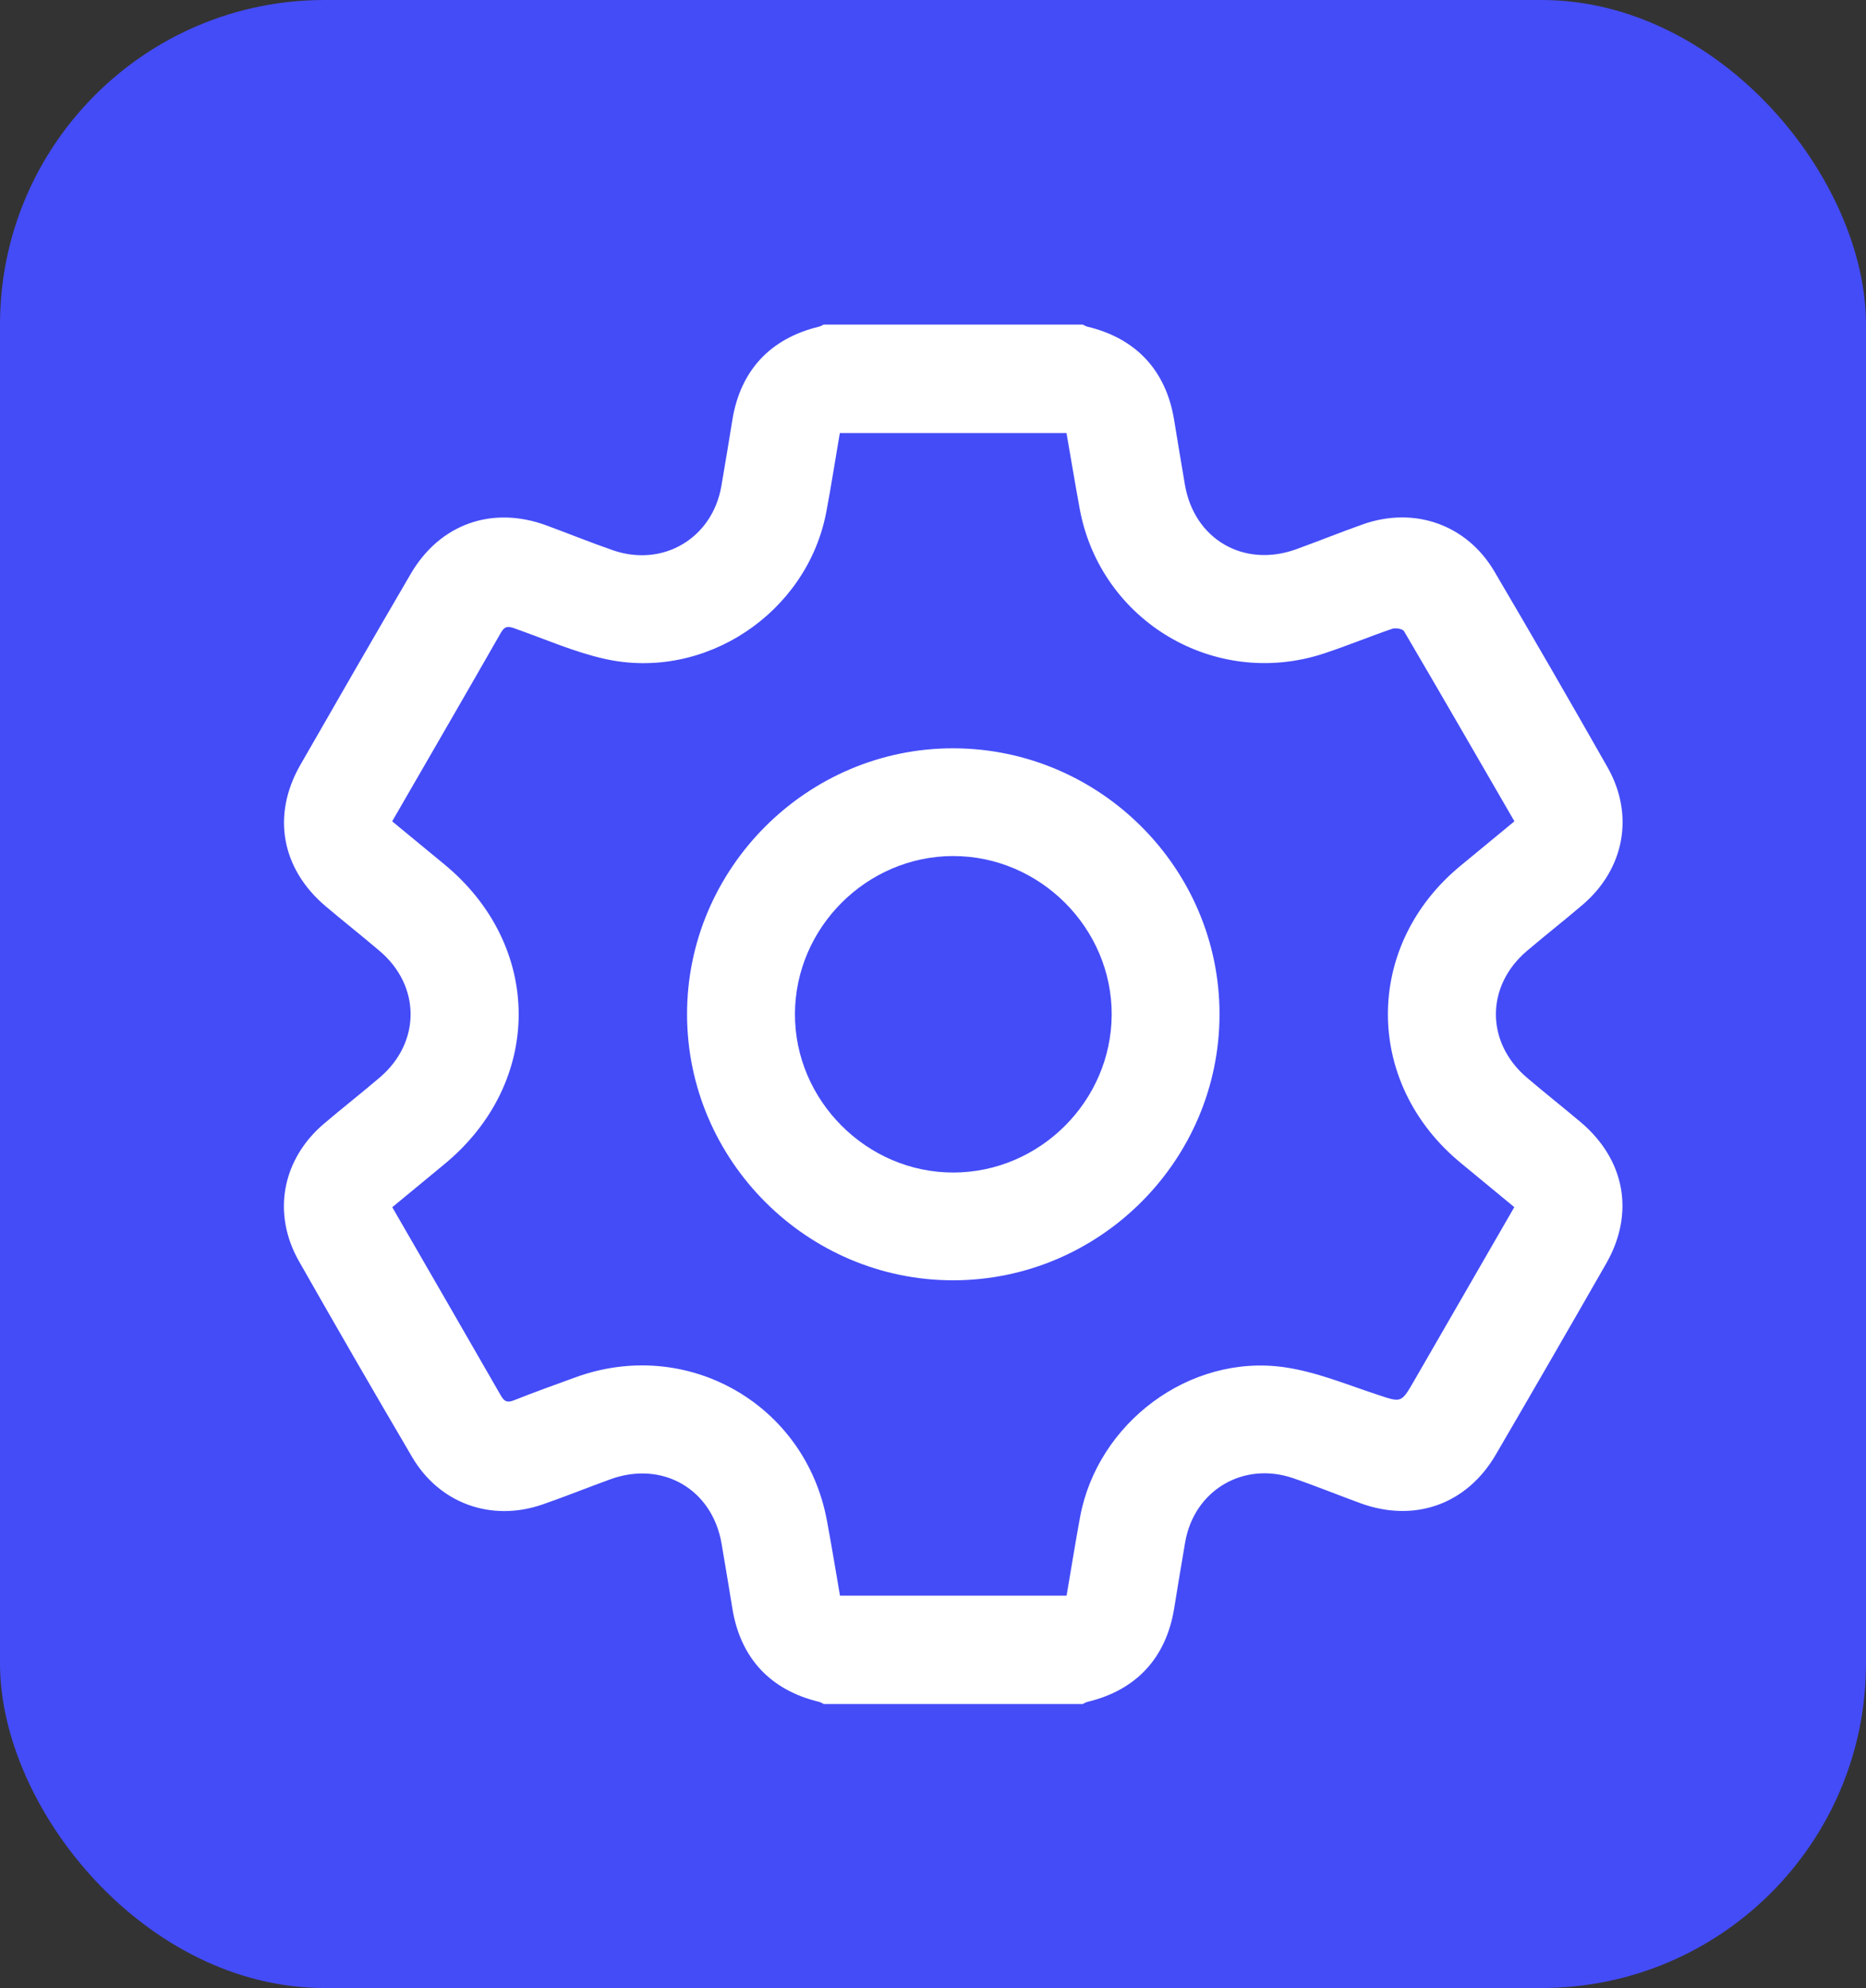 <svg width="46" height="49" viewBox="0 0 46 49" fill="none" xmlns="http://www.w3.org/2000/svg">
<rect x="0" y="0" width="46" height="49" fill="#333333" stroke="none"/>
<rect width="46" height="49" rx="8" fill="#444CF7"/>
<g clip-path="url(#clip0_35_21)">
<path d="M20.309 8C22.436 8 24.564 8 26.691 8C26.731 8.018 26.768 8.043 26.81 8.053C28.008 8.34 28.746 9.134 28.944 10.35C29.031 10.884 29.12 11.418 29.211 11.952C29.441 13.292 30.661 14.002 31.946 13.54C32.497 13.341 33.041 13.121 33.593 12.925C34.862 12.475 36.158 12.927 36.839 14.085C37.781 15.686 38.71 17.295 39.628 18.911C40.295 20.086 40.047 21.415 39.018 22.297C38.564 22.686 38.091 23.054 37.637 23.442C36.623 24.306 36.623 25.691 37.637 26.558C38.075 26.932 38.528 27.288 38.967 27.659C40.062 28.584 40.304 29.907 39.594 31.145C38.693 32.719 37.786 34.29 36.872 35.856C36.154 37.084 34.866 37.538 33.53 37.048C32.98 36.847 32.437 36.625 31.883 36.435C30.651 36.01 29.436 36.733 29.216 38.014C29.122 38.558 29.033 39.104 28.944 39.649C28.745 40.866 28.008 41.659 26.81 41.946C26.768 41.956 26.731 41.981 26.691 42H20.309C20.269 41.981 20.232 41.956 20.19 41.946C18.99 41.658 18.253 40.865 18.055 39.649C17.968 39.114 17.879 38.58 17.788 38.046C17.558 36.707 16.337 35.996 15.054 36.458C14.493 36.661 13.939 36.886 13.375 37.081C12.114 37.518 10.833 37.059 10.16 35.913C9.219 34.312 8.289 32.703 7.371 31.088C6.703 29.913 6.951 28.581 7.98 27.702C8.435 27.314 8.907 26.946 9.361 26.558C10.376 25.695 10.375 24.302 9.361 23.441C8.923 23.068 8.471 22.712 8.031 22.34C6.935 21.414 6.694 20.093 7.404 18.853C8.305 17.28 9.212 15.709 10.126 14.143C10.844 12.914 12.131 12.459 13.467 12.949C14.017 13.151 14.56 13.373 15.114 13.564C16.346 13.988 17.559 13.266 17.782 11.985C17.877 11.441 17.965 10.895 18.054 10.35C18.251 9.134 18.988 8.341 20.188 8.052C20.23 8.042 20.268 8.017 20.308 7.999L20.309 8ZM9.669 20.245C10.107 20.606 10.525 20.952 10.943 21.295C13.4 23.309 13.4 26.687 10.947 28.701C10.522 29.05 10.098 29.4 9.67 29.755C10.575 31.323 11.466 32.862 12.352 34.406C12.435 34.549 12.512 34.577 12.669 34.514C13.173 34.314 13.683 34.131 14.192 33.946C16.937 32.947 19.849 34.605 20.384 37.473C20.5 38.089 20.599 38.708 20.707 39.329H26.293C26.405 38.678 26.507 38.034 26.625 37.394C27.055 35.069 29.323 33.367 31.657 33.698C32.433 33.808 33.185 34.12 33.937 34.369C34.543 34.57 34.537 34.591 34.851 34.049C35.674 32.623 36.497 31.197 37.33 29.753C36.886 29.387 36.453 29.027 36.019 28.671C33.614 26.699 33.613 23.3 36.014 21.331C36.45 20.973 36.884 20.613 37.333 20.243C36.423 18.672 35.524 17.111 34.612 15.558C34.577 15.498 34.405 15.47 34.321 15.498C33.756 15.691 33.203 15.92 32.637 16.107C29.954 16.99 27.13 15.315 26.617 12.543C26.502 11.918 26.399 11.29 26.291 10.674H20.703C20.59 11.333 20.491 11.977 20.37 12.617C19.897 15.109 17.376 16.797 14.9 16.238C14.15 16.069 13.433 15.752 12.704 15.495C12.554 15.442 12.454 15.411 12.352 15.587C11.469 17.132 10.576 18.671 9.668 20.243L9.669 20.245Z" fill="white"/>
<path d="M23.503 31.556C19.904 31.561 16.946 28.611 16.937 25.011C16.928 21.403 19.904 18.43 23.514 18.444C27.123 18.457 30.069 21.408 30.063 25.005C30.059 28.606 27.108 31.552 23.503 31.556ZM23.495 21.099C21.365 21.104 19.605 22.86 19.597 24.988C19.588 27.123 21.37 28.906 23.506 28.9C25.636 28.895 27.395 27.138 27.405 25.011C27.414 22.875 25.634 21.095 23.495 21.1V21.099Z" fill="white"/>
</g>
<defs>
<clipPath id="clip0_35_21">
<rect width="33" height="34" fill="white" transform="translate(7 8)"/>
</clipPath>
</defs>
</svg>
